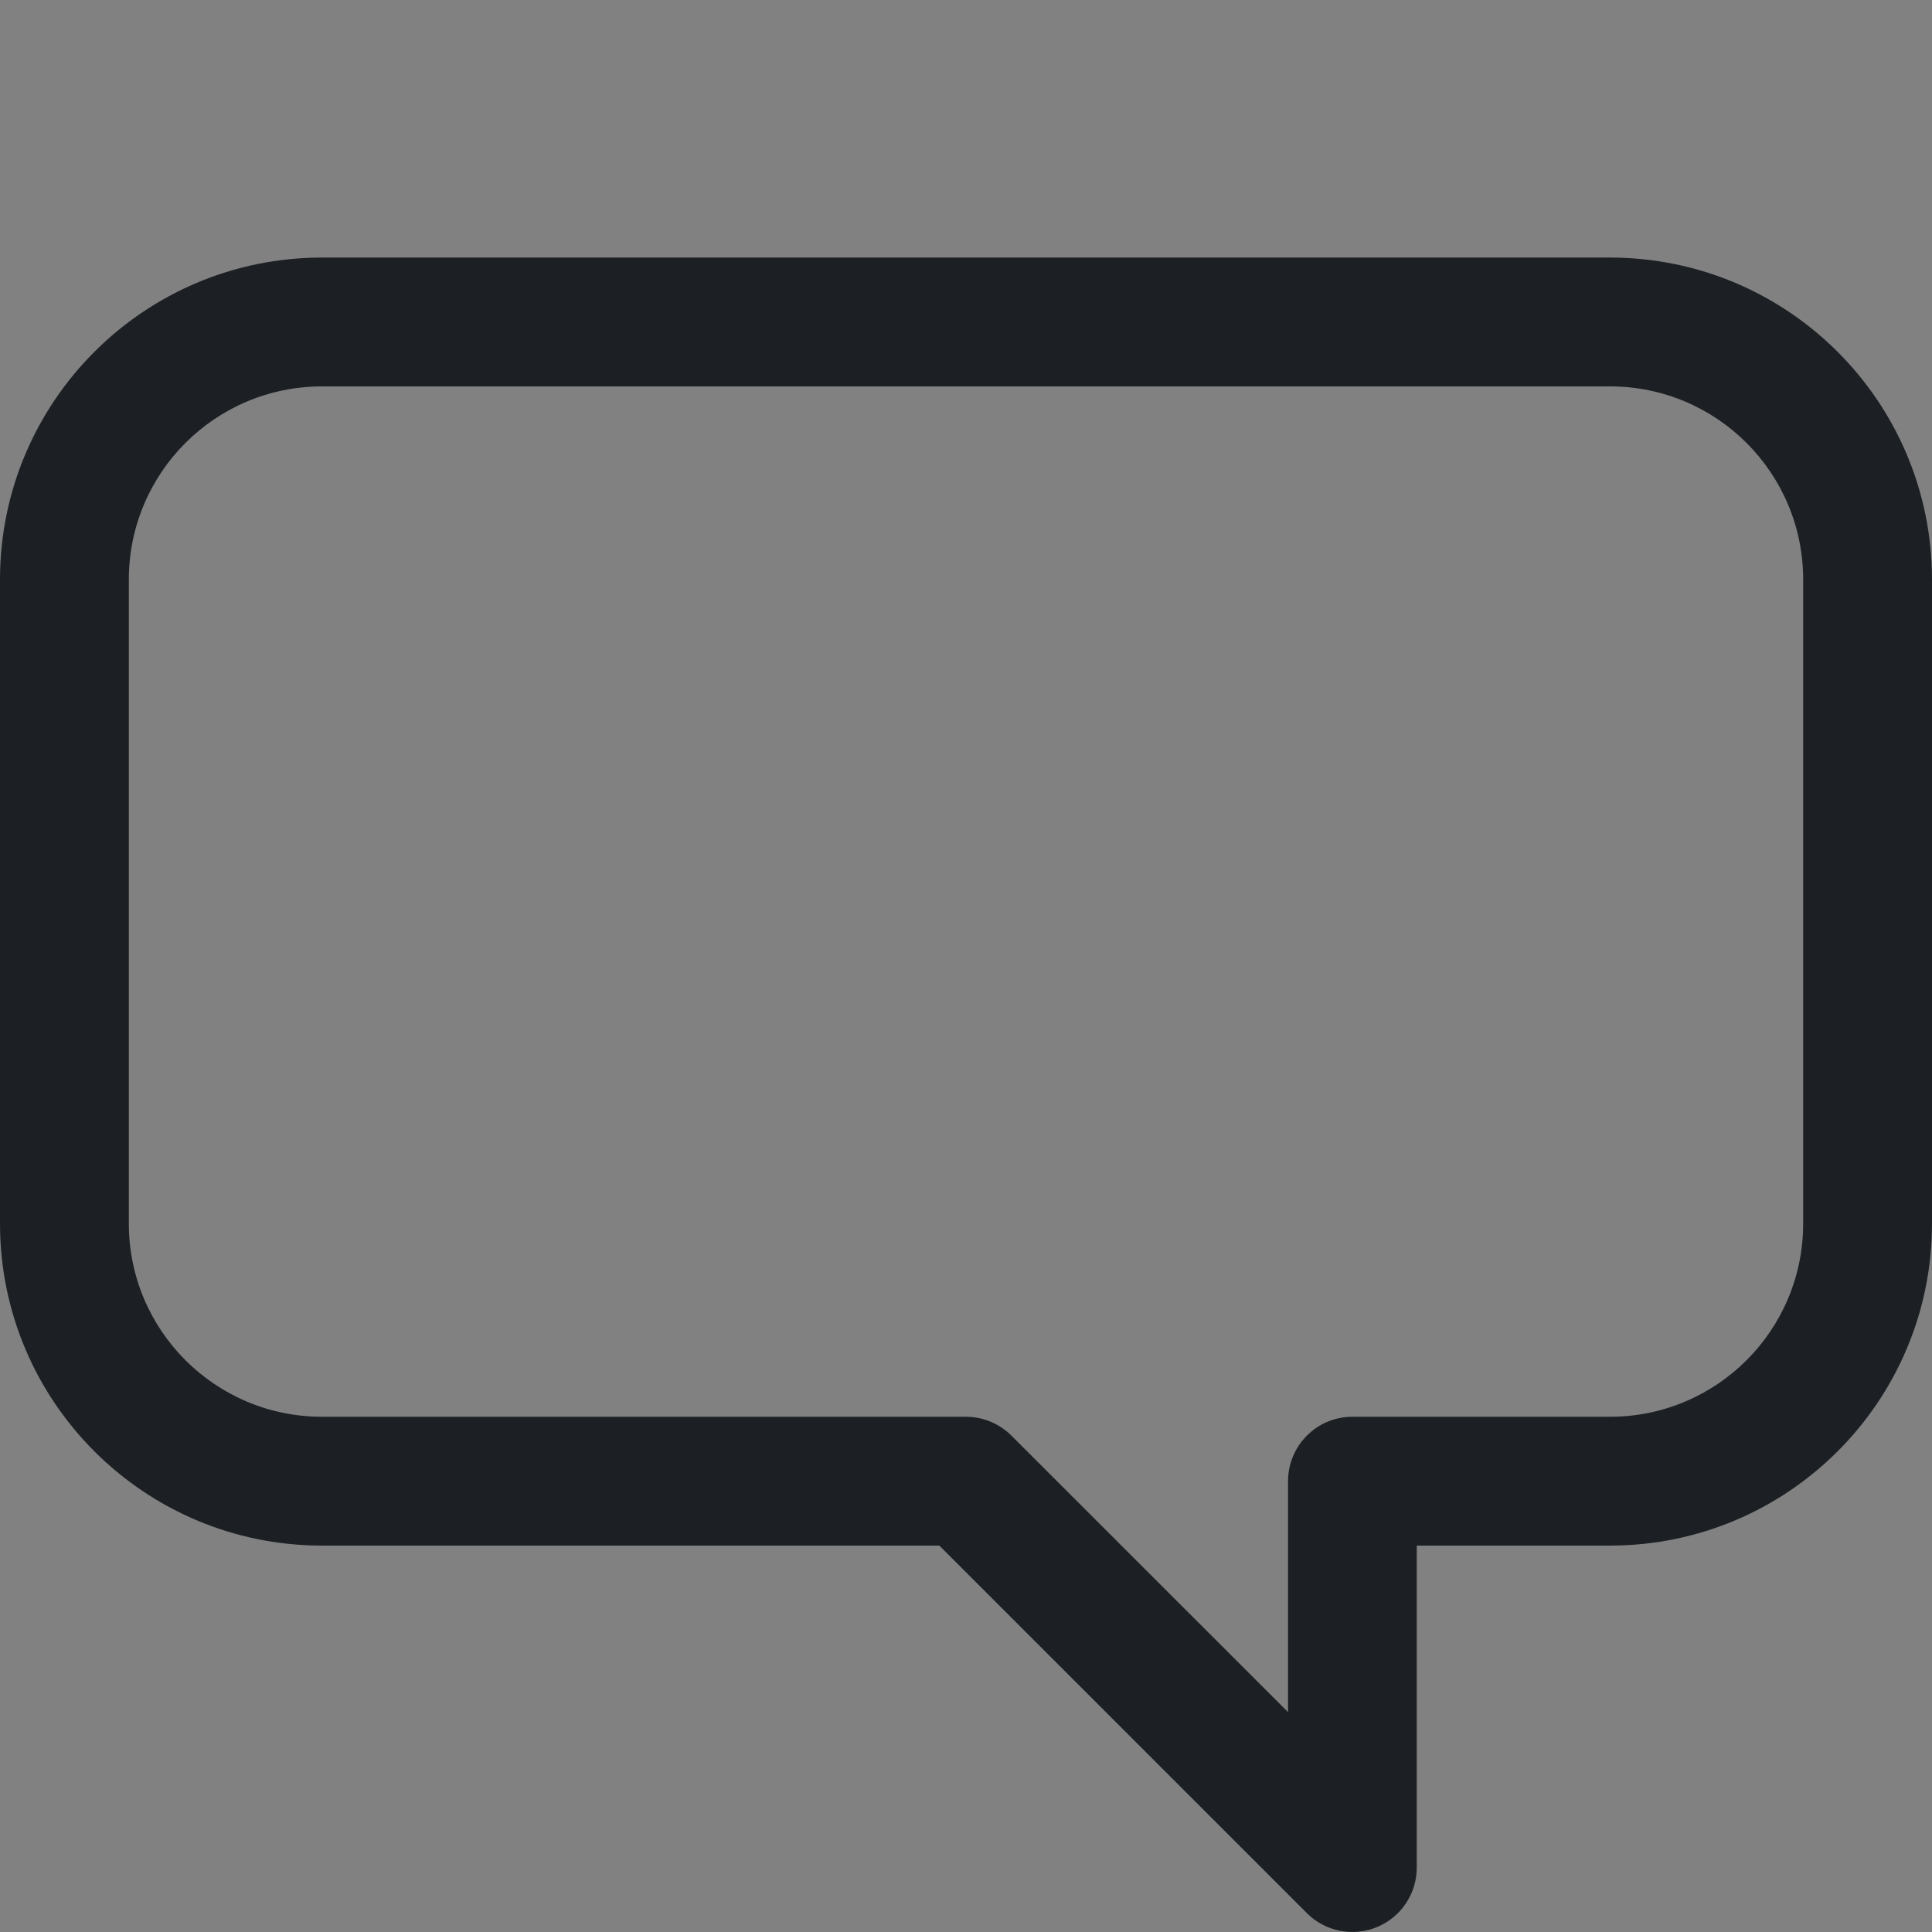 <svg width="16" height="16" viewBox="0 0 16 16" fill="none" xmlns="http://www.w3.org/2000/svg">
<rect x="0" y="0" width="16" height="16" fill="#808080" stroke="none"/>
<rect width="16" height="16" fill="white" fill-opacity="0.01"/>
<path fill-rule="evenodd" clip-rule="evenodd" d="M13.333 3.2L2.667 3.2C1.783 3.2 1.067 3.916 1.067 4.8V10.133C1.067 11.017 1.783 11.733 2.667 11.733H8C8.141 11.733 8.277 11.79 8.377 11.89L10.667 14.179V12.267C10.667 11.972 10.905 11.733 11.2 11.733H13.333C14.217 11.733 14.933 11.017 14.933 10.133V4.8C14.933 3.916 14.217 3.2 13.333 3.2ZM2.667 2.133L13.333 2.133C14.806 2.133 16 3.327 16 4.8V10.133C16 11.606 14.806 12.8 13.333 12.8H11.733V15.467C11.733 15.682 11.603 15.877 11.404 15.959C11.205 16.042 10.975 15.996 10.823 15.844L7.779 12.8H2.667C1.194 12.8 0 11.606 0 10.133V4.8C0 3.327 1.194 2.133 2.667 2.133Z" fill="#1C2024"/>
</svg>

